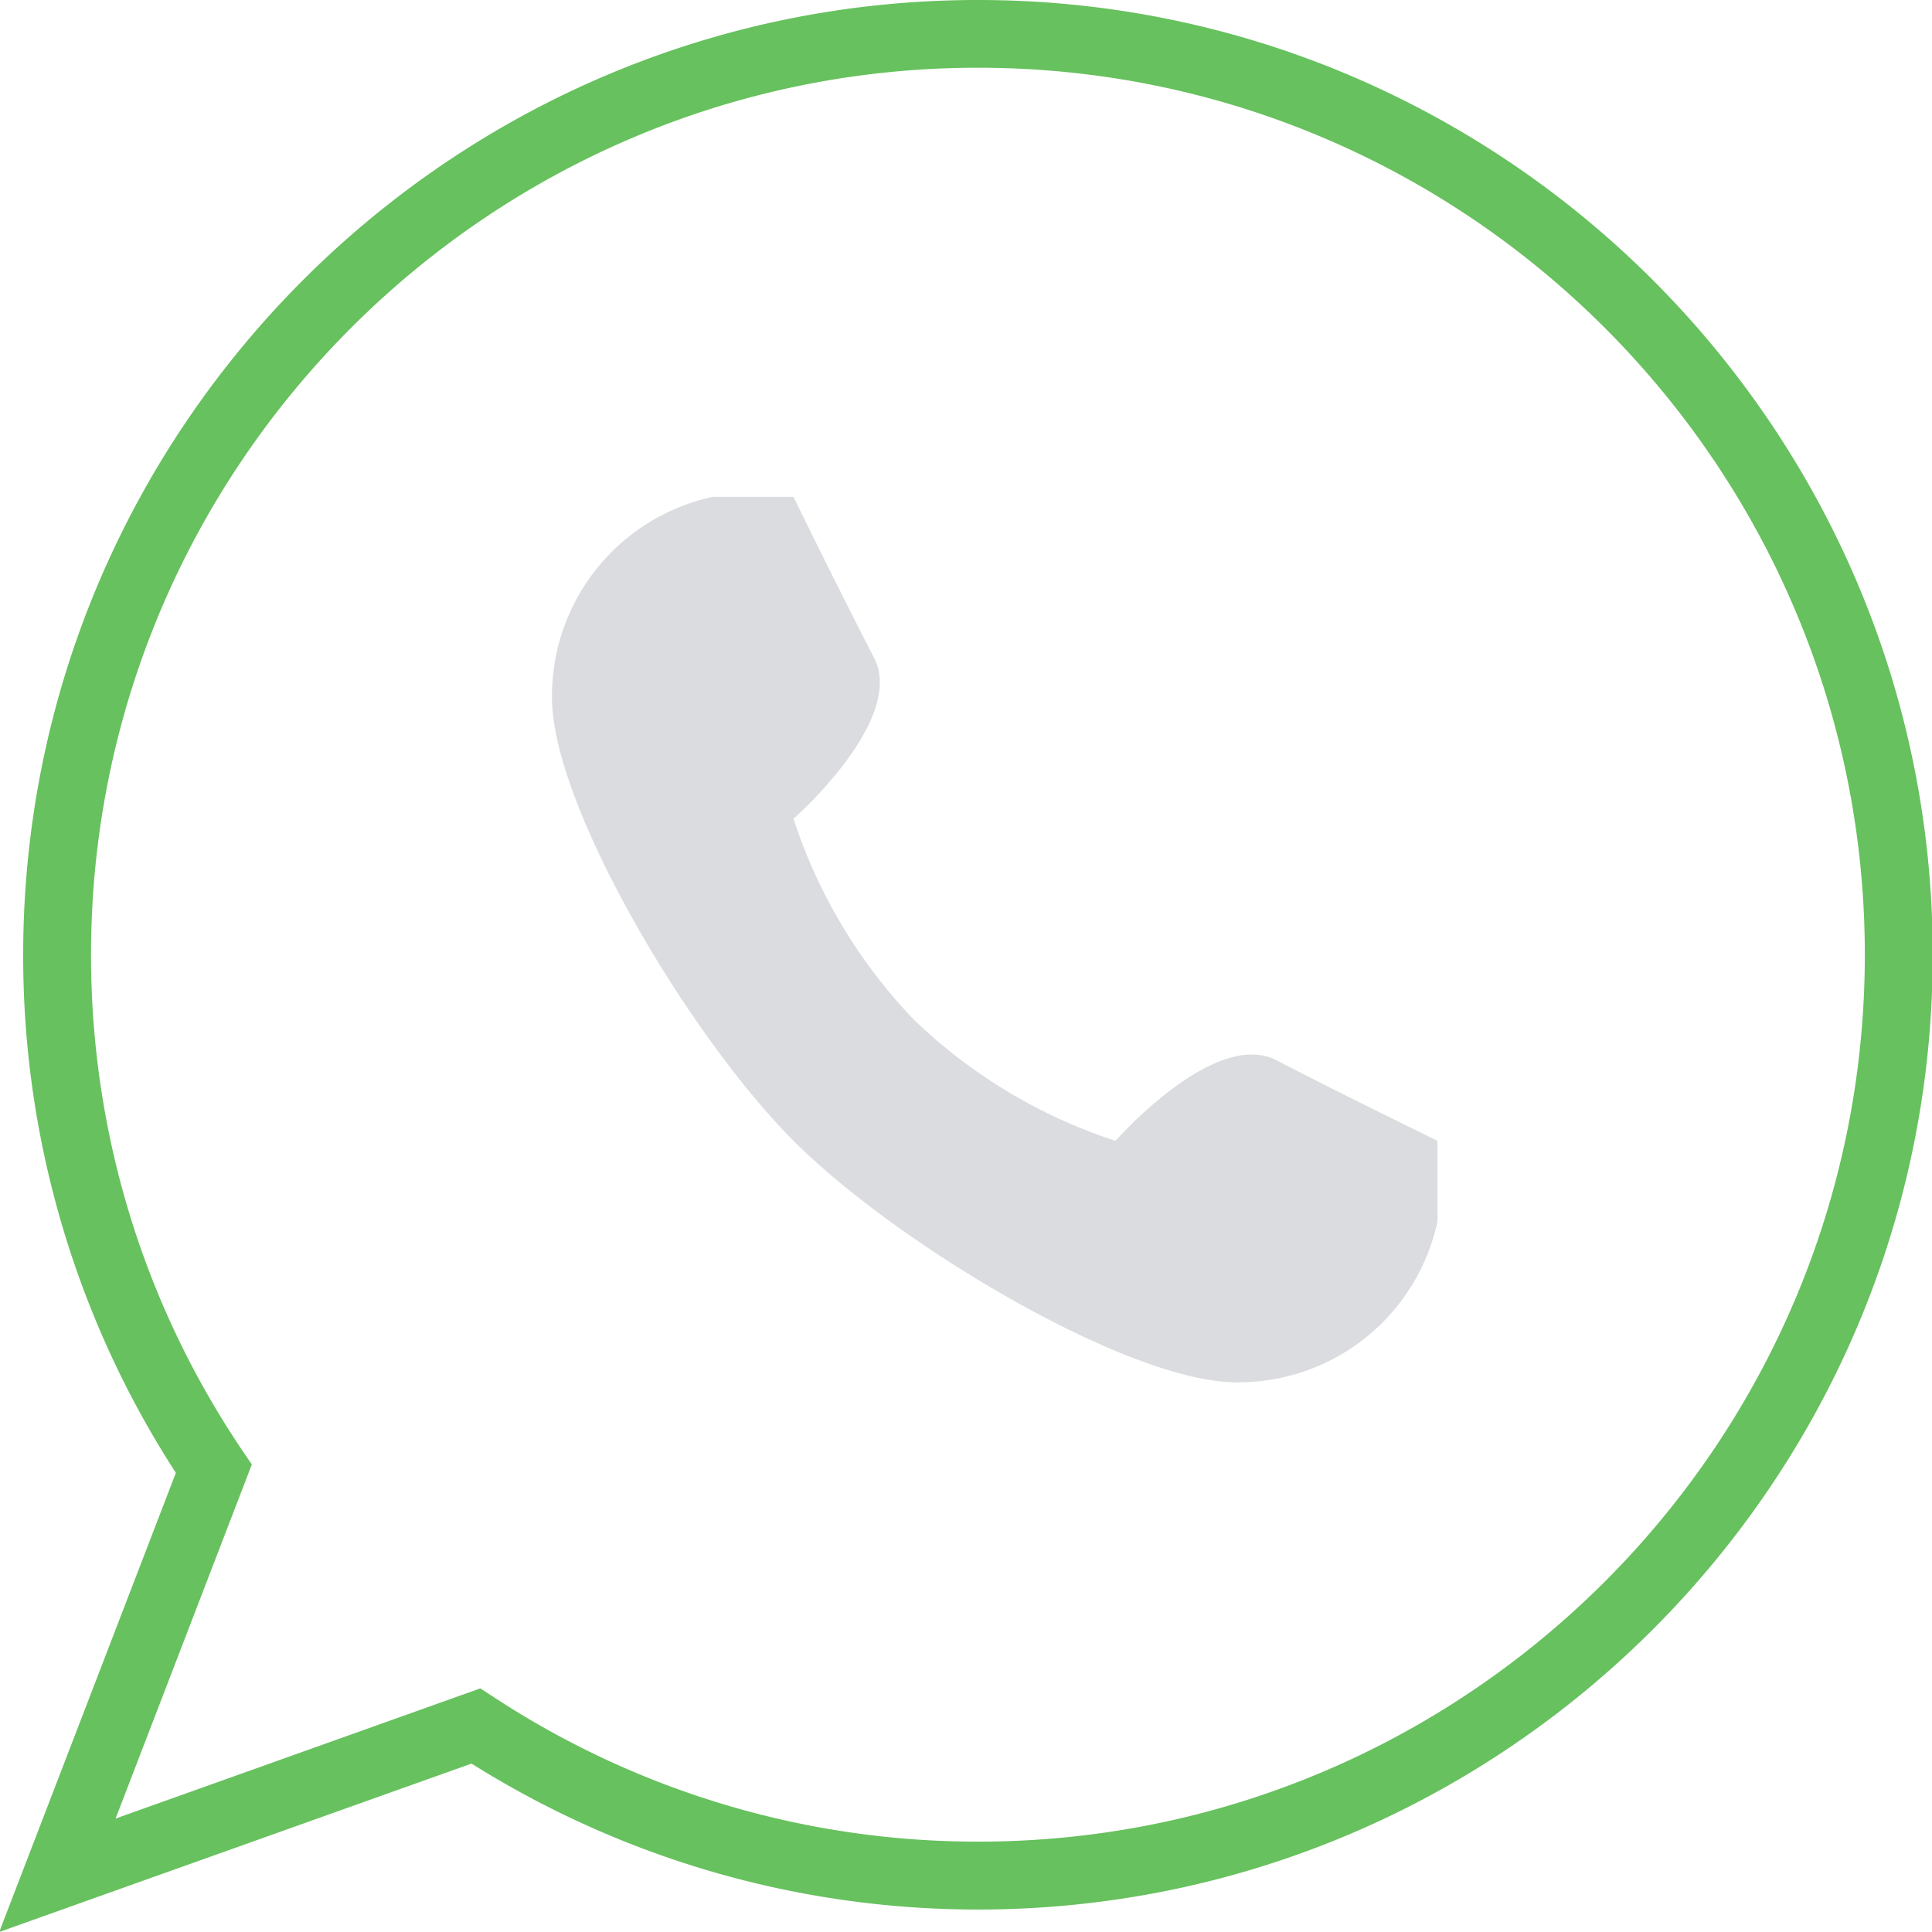 <svg width="35" height="35" fill="none" xmlns="http://www.w3.org/2000/svg"><g clip-path="url(#clip0)"><path d="M-.014 35l3.2-8.318A17.214 17.214 0 01.42 17.297C.42 7.758 8.179 0 17.717 0c9.536 0 17.296 7.758 17.296 17.297 0 9.536-7.76 17.296-17.296 17.296-3.254 0-6.418-.914-9.175-2.644L-.014 35zm8.715-4.413l.256.166a15.975 15.975 0 008.76 2.61c8.86 0 16.066-7.205 16.066-16.066 0-8.86-7.205-16.07-16.066-16.07-8.861 0-16.068 7.21-16.068 16.07 0 3.212.945 6.312 2.733 8.968l.18.265-2.468 6.415L8.7 30.587z" fill="#67C15E"/><path d="M14.375 20.667c1.896 1.895 6.081 4.375 8.021 4.375a3.69 3.69 0 003.646-2.917v-1.458s-1.794-.875-2.917-1.459c-1.123-.583-2.916 1.459-2.916 1.459a9.51 9.51 0 01-3.646-2.188 9.509 9.509 0 01-2.188-3.646s2.042-1.793 1.459-2.916A162.678 162.678 0 0114.375 9h-1.458A3.69 3.69 0 0010 12.646c0 1.94 2.48 6.125 4.375 8.02z" fill="#DBDCE0"/></g><defs><clipPath id="clip0"><path fill="#fff" d="M0 0h35v35H0z"/></clipPath></defs></svg>